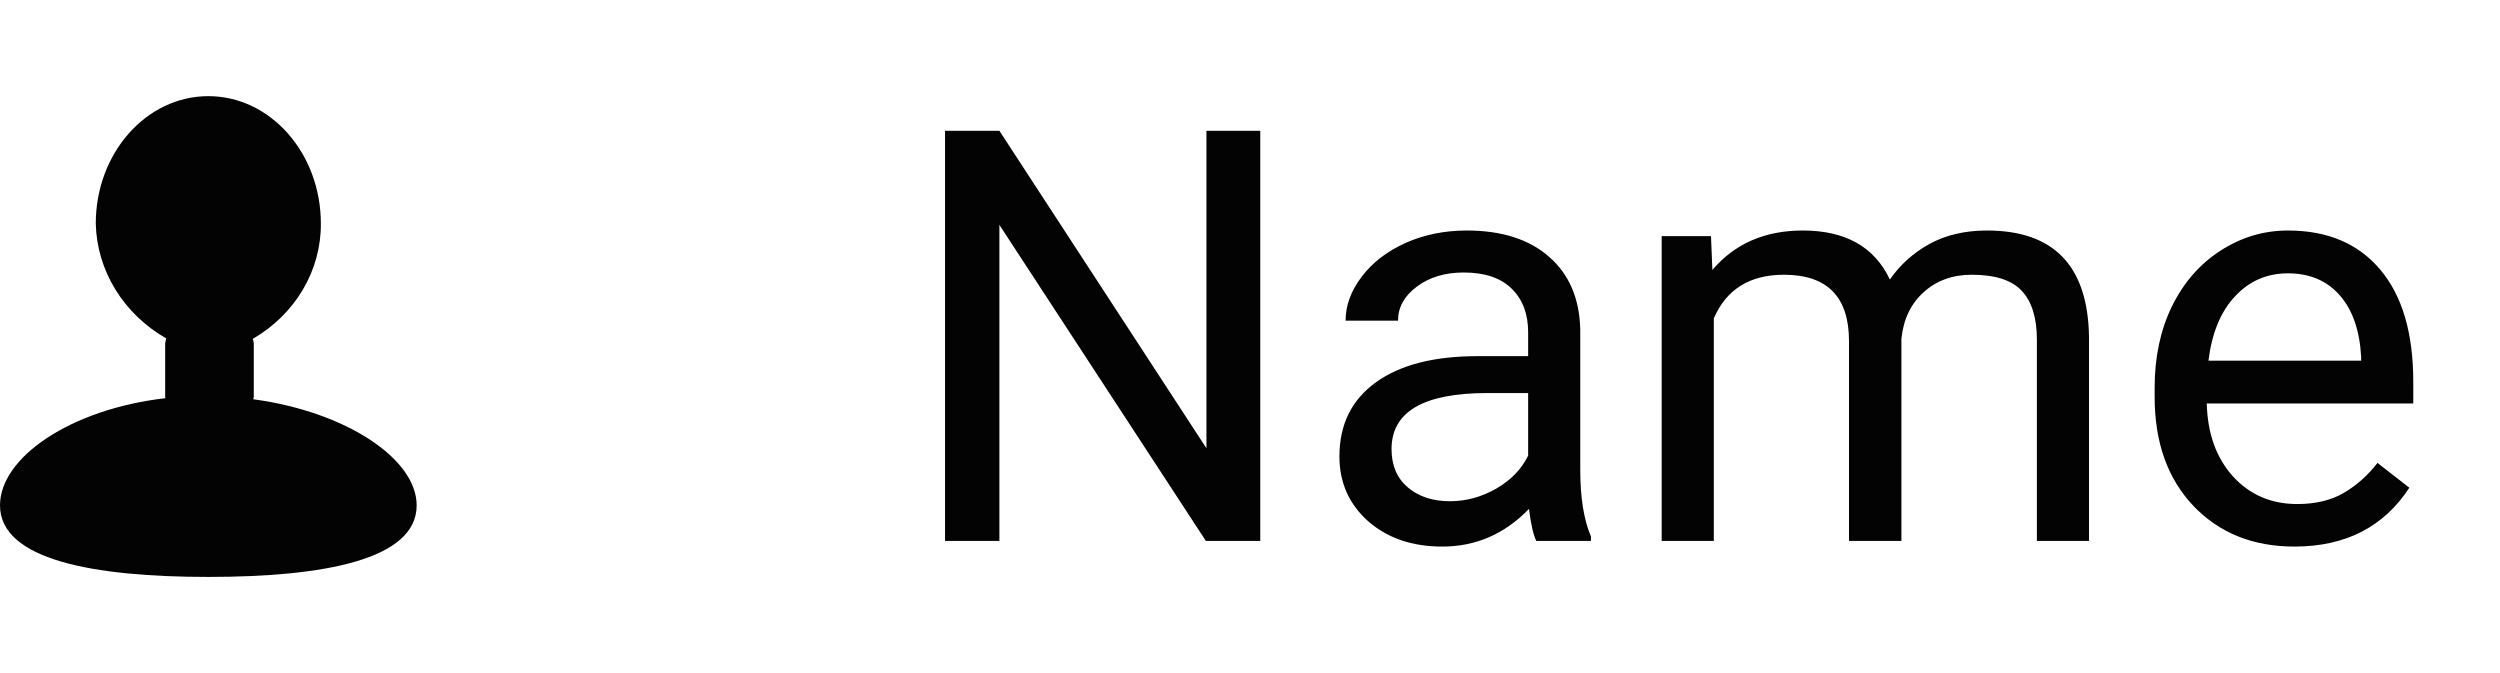 <svg width="78" height="21" viewBox="0 0 78 21" fill="none" xmlns="http://www.w3.org/2000/svg">
<path d="M39.32 16.878H37.624L31.181 7.016V16.878H29.485V4.081H31.181L37.641 13.986V4.081H39.32V16.878ZM47.933 16.878C47.84 16.69 47.763 16.356 47.705 15.876C46.949 16.661 46.047 17.053 44.998 17.053C44.06 17.053 43.29 16.79 42.686 16.262C42.089 15.729 41.79 15.055 41.79 14.241C41.79 13.251 42.165 12.483 42.915 11.938C43.671 11.387 44.731 11.112 46.096 11.112H47.678V10.365C47.678 9.797 47.508 9.345 47.169 9.011C46.829 8.672 46.328 8.502 45.666 8.502C45.086 8.502 44.599 8.648 44.207 8.941C43.814 9.234 43.618 9.589 43.618 10.005H41.983C41.983 9.53 42.15 9.073 42.484 8.634C42.824 8.188 43.281 7.837 43.855 7.579C44.435 7.321 45.071 7.192 45.763 7.192C46.858 7.192 47.717 7.468 48.338 8.018C48.959 8.563 49.281 9.316 49.304 10.277V14.654C49.304 15.527 49.416 16.221 49.638 16.737V16.878H47.933ZM45.235 15.638C45.745 15.638 46.228 15.507 46.685 15.243C47.142 14.979 47.473 14.636 47.678 14.215V12.263H46.404C44.412 12.263 43.416 12.846 43.416 14.012C43.416 14.522 43.586 14.921 43.925 15.208C44.265 15.495 44.702 15.638 45.235 15.638ZM53.383 7.368L53.426 8.423C54.124 7.602 55.064 7.192 56.248 7.192C57.578 7.192 58.483 7.702 58.964 8.721C59.28 8.264 59.69 7.895 60.194 7.614C60.704 7.333 61.304 7.192 61.996 7.192C64.082 7.192 65.142 8.297 65.177 10.506V16.878H63.551V10.602C63.551 9.923 63.396 9.416 63.086 9.082C62.775 8.742 62.254 8.572 61.521 8.572C60.918 8.572 60.417 8.754 60.018 9.117C59.62 9.474 59.388 9.958 59.324 10.567V16.878H57.689V10.646C57.689 9.263 57.013 8.572 55.659 8.572C54.593 8.572 53.863 9.026 53.471 9.934V16.878H51.844V7.368H53.383ZM71.585 17.053C70.296 17.053 69.247 16.632 68.438 15.788C67.63 14.938 67.225 13.804 67.225 12.386V12.088C67.225 11.144 67.404 10.303 67.761 9.565C68.125 8.821 68.629 8.241 69.273 7.825C69.924 7.403 70.627 7.192 71.383 7.192C72.619 7.192 73.58 7.599 74.265 8.414C74.951 9.228 75.294 10.394 75.294 11.912V12.589H68.851C68.875 13.526 69.147 14.285 69.669 14.865C70.196 15.439 70.864 15.726 71.673 15.726C72.247 15.726 72.733 15.609 73.132 15.375C73.53 15.14 73.879 14.83 74.177 14.443L75.171 15.217C74.374 16.441 73.178 17.053 71.585 17.053ZM71.383 8.528C70.726 8.528 70.175 8.768 69.73 9.249C69.285 9.723 69.01 10.391 68.904 11.253H73.668V11.13C73.621 10.303 73.398 9.665 73 9.214C72.601 8.757 72.062 8.528 71.383 8.528Z" fill="#030303"/>
<path d="M7.902 12.457C7.902 12.431 7.918 12.41 7.918 12.385V10.71C7.911 10.663 7.901 10.617 7.888 10.572C8.541 10.193 9.08 9.663 9.451 9.034C9.823 8.404 10.016 7.696 10.011 6.977C10.011 4.781 8.438 3 6.5 3C4.561 3 2.988 4.78 2.988 6.977C3.005 7.699 3.215 8.405 3.599 9.031C3.983 9.657 4.53 10.182 5.187 10.56C5.172 10.609 5.16 10.659 5.153 10.71V12.383C5.156 12.397 5.159 12.41 5.163 12.423C2.193 12.766 -0 14.275 -0 15.767C-0 17.464 2.909 18 6.5 18C10.091 18 13 17.464 13 15.767C12.999 14.313 10.795 12.846 7.902 12.457Z" fill="#030303"/>
</svg>
